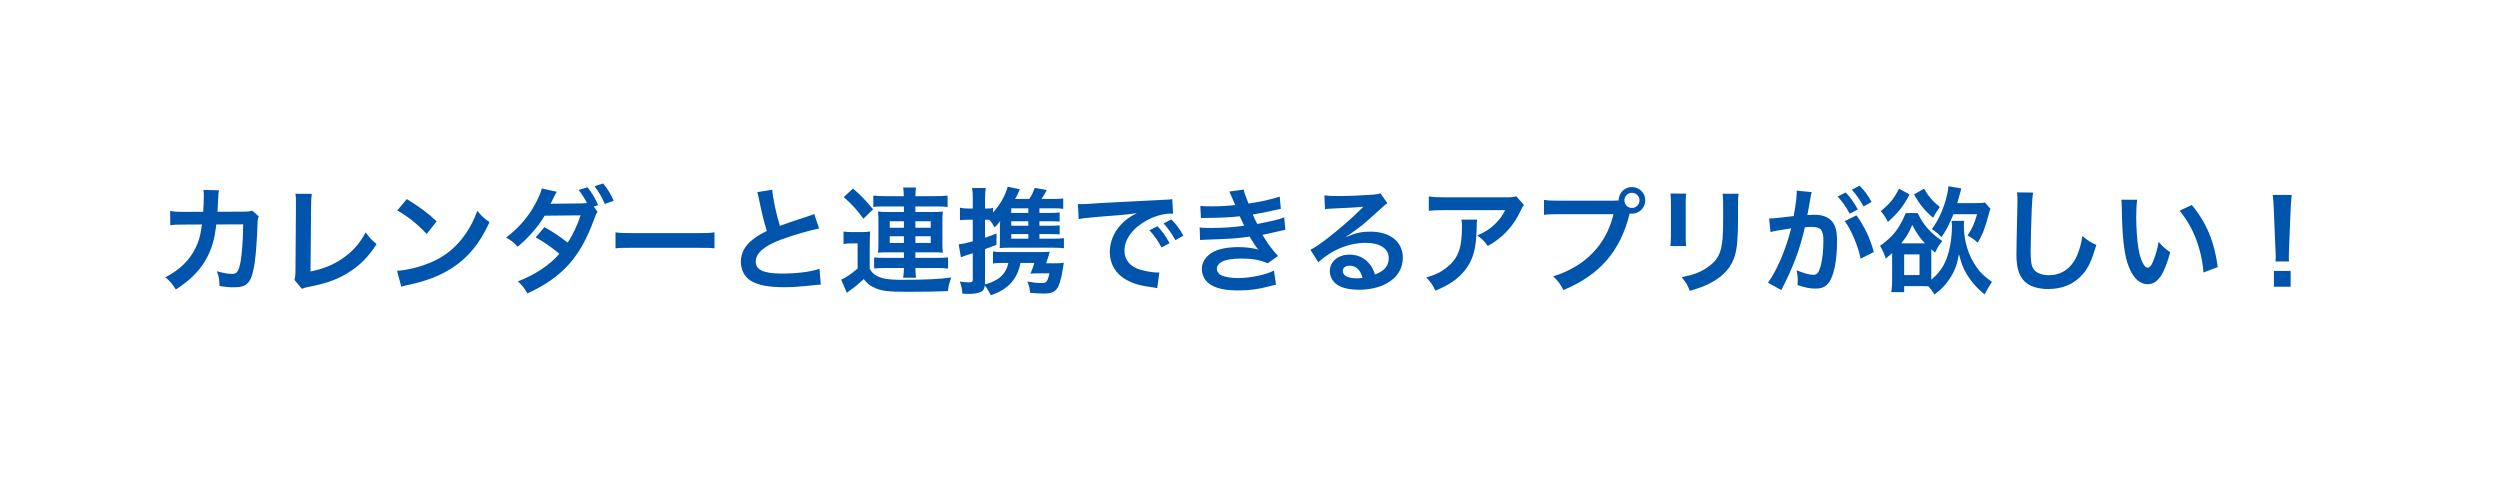 <svg width="303" height="58" viewBox="0 0 303 58" fill="none" xmlns="http://www.w3.org/2000/svg">
<g filter="url(#filter0_d_30_7784)">
<rect x="4" width="295" height="50" rx="20" fill="white"/>
<path d="M30.564 21.526L31.362 22.226C31.25 22.478 31.222 22.674 31.208 23.164C31.166 24.746 31.012 26.902 30.872 27.826C30.508 30.248 30.018 30.822 28.338 30.822C27.806 30.822 27.33 30.78 26.602 30.668C26.574 29.786 26.532 29.52 26.28 28.876C27.106 29.1 27.666 29.198 28.128 29.198C28.73 29.198 28.94 28.89 29.164 27.672C29.332 26.706 29.472 24.802 29.472 23.192L26.21 23.206C26.014 24.956 25.72 26.006 25.09 27.21C24.32 28.694 23.074 29.968 21.31 31.088C20.834 30.346 20.638 30.122 20.05 29.604C21.8 28.68 22.948 27.574 23.69 26.076C24.068 25.306 24.278 24.62 24.404 23.64C24.432 23.444 24.46 23.304 24.474 23.206L22.15 23.22C21.296 23.22 21.1 23.234 20.638 23.29L20.624 21.568C21.1 21.652 21.478 21.68 22.178 21.68L24.628 21.666C24.67 21.134 24.698 20.322 24.698 19.916V19.566C24.698 19.384 24.698 19.272 24.656 19.02L26.532 19.062C26.504 19.244 26.49 19.3 26.476 19.496C26.476 19.58 26.462 19.664 26.462 19.762C26.434 20.056 26.434 20.056 26.406 20.784C26.392 21.092 26.392 21.218 26.35 21.666L29.458 21.652C30.088 21.652 30.214 21.638 30.564 21.526ZM35.8 19.482L37.788 19.496C37.732 19.874 37.718 20.224 37.704 20.91L37.634 28.904C39.09 28.624 40.406 28.092 41.456 27.364C42.744 26.482 43.612 25.516 44.312 24.158C44.858 24.886 45.04 25.082 45.642 25.586C44.676 27.07 43.78 28.008 42.52 28.848C41.12 29.786 39.692 30.332 37.424 30.766C37.046 30.836 36.878 30.892 36.584 31.004L35.688 29.926C35.786 29.548 35.814 29.296 35.814 28.484L35.87 20.924C35.87 19.944 35.87 19.944 35.8 19.482ZM48.148 21.512L49.309 20.126C50.975 21.162 51.843 21.806 52.922 22.828L51.718 24.354C50.597 23.164 49.45 22.24 48.148 21.512ZM48.638 30.752L48.12 28.82C49.324 28.75 50.989 28.344 52.264 27.784C54.014 27.028 55.316 25.95 56.422 24.354C57.038 23.458 57.429 22.688 57.849 21.554C58.395 22.212 58.62 22.422 59.334 22.926C58.144 25.488 56.813 27.14 54.895 28.414C53.468 29.366 51.731 30.052 49.562 30.514C49.002 30.626 48.959 30.64 48.638 30.752ZM71.975 21.036L72.424 21.68C72.255 21.904 72.2 22.03 71.99 22.618C70.323 27.196 68.153 29.604 63.925 31.564C63.505 30.85 63.254 30.528 62.764 30.108C64.864 29.296 66.669 28.092 67.79 26.762C66.936 26.02 65.802 25.236 64.919 24.774L65.984 23.528C67.09 24.144 67.817 24.634 68.797 25.404C69.385 24.55 69.974 23.304 70.365 22.1L66.011 22.142C65.242 23.458 64.01 24.858 62.736 25.908C62.301 25.404 62.035 25.194 61.336 24.788C62.764 23.738 64.023 22.31 64.835 20.784C65.311 19.902 65.549 19.356 65.662 18.838L67.481 19.244C67.328 19.51 67.314 19.524 67.061 20.042C66.823 20.532 66.796 20.588 66.725 20.714C66.865 20.7 66.907 20.7 67.118 20.686H67.454L70.365 20.658C70.659 20.644 70.981 20.63 71.135 20.602C70.814 19.972 70.561 19.58 70.127 19.02L71.206 18.698C71.779 19.426 72.115 19.986 72.493 20.868L71.975 21.036ZM74.383 20.336L73.305 20.714C72.969 19.944 72.564 19.23 72.059 18.572L73.096 18.236C73.669 18.922 74.005 19.482 74.383 20.336ZM74.6 26.104V24.158C75.216 24.242 75.481 24.256 76.868 24.256H84.329C85.716 24.256 85.981 24.242 86.597 24.158V26.104C86.037 26.034 85.883 26.034 84.316 26.034H76.882C75.314 26.034 75.159 26.034 74.6 26.104ZM91.778 19.286L93.597 18.992C93.653 19.93 94.073 21.946 94.522 23.374C95.431 23.038 95.431 23.038 98.147 22.142C98.4 22.058 98.469 22.03 98.68 21.932L99.281 23.696C98.064 23.934 96.23 24.466 94.662 25.04C92.618 25.796 91.596 26.692 91.596 27.7C91.596 28.722 92.547 29.156 94.802 29.156C96.552 29.156 98.273 28.946 99.323 28.582L99.478 30.5C99.169 30.5 99.1 30.514 98.344 30.598C96.832 30.752 96.047 30.808 95.067 30.808C93.121 30.808 91.903 30.57 91.007 30.038C90.237 29.576 89.79 28.708 89.79 27.7C89.79 26.762 90.237 25.866 91.035 25.194C91.582 24.732 92.029 24.452 92.939 23.99C92.59 22.856 92.352 21.918 92.001 20.196C91.862 19.524 91.847 19.496 91.778 19.286ZM109.557 21.022H106.995C106.379 21.022 106.099 21.036 105.847 21.092V19.706C106.253 19.762 106.687 19.776 107.429 19.776H109.543C109.529 19.3 109.515 19.104 109.459 18.726H111.027C110.971 19.076 110.957 19.314 110.943 19.776H113.253C113.925 19.776 114.443 19.748 114.849 19.706V21.092C114.513 21.036 114.149 21.022 113.435 21.022H110.943V21.694H113.113C113.617 21.694 113.869 21.68 114.275 21.638C114.233 21.988 114.219 22.24 114.219 22.716V25.6C114.219 26.048 114.233 26.3 114.275 26.622C113.883 26.594 113.575 26.58 113.113 26.58H110.943V27.252H113.505C114.219 27.252 114.569 27.238 114.905 27.196V28.554C114.555 28.498 114.191 28.484 113.505 28.484H110.943C110.943 28.946 110.971 29.268 111.027 29.66H109.459C109.529 29.254 109.543 29.016 109.557 28.484H107.331C106.827 28.484 106.253 28.498 105.945 28.54V27.196C106.239 27.238 106.575 27.252 107.331 27.252H109.557V26.58H107.569C107.149 26.58 106.757 26.594 106.407 26.622C106.449 26.272 106.463 26.034 106.463 25.6V22.632C106.463 22.212 106.449 22.016 106.407 21.638C106.757 21.68 107.079 21.694 107.555 21.694H109.557V21.022ZM109.557 22.814H107.835V23.598H109.557V22.814ZM110.943 22.814V23.598H112.805V22.814H110.943ZM109.557 24.634H107.835V25.446H109.557V24.634ZM110.943 24.634V25.446H112.805V24.634H110.943ZM102.263 19.888L103.383 18.852C104.349 19.678 104.867 20.224 105.819 21.372L104.643 22.506C103.789 21.344 103.327 20.84 102.263 19.888ZM102.235 25.572V24.06C102.599 24.116 102.823 24.13 103.355 24.13H104.405C104.811 24.13 105.119 24.116 105.469 24.06C105.427 24.494 105.413 24.83 105.413 25.586V28.582C105.637 28.96 105.791 29.128 106.057 29.31C106.743 29.758 107.555 29.912 109.305 29.912C112.119 29.912 113.785 29.842 115.297 29.632C115.031 30.388 115.003 30.486 114.877 31.284C113.701 31.34 111.671 31.368 110.005 31.368C107.583 31.368 106.799 31.27 105.917 30.836C105.413 30.612 105.105 30.346 104.685 29.828C103.999 30.458 103.719 30.696 103.047 31.172C102.893 31.298 102.767 31.382 102.641 31.494L101.955 29.898C102.459 29.688 103.229 29.17 103.943 28.54V25.502H103.173C102.795 25.502 102.599 25.516 102.235 25.572ZM125.979 24.368V24.928H127.673C128.317 24.928 128.639 24.914 128.947 24.858V26.09C128.597 26.034 128.233 26.02 127.687 26.02H122.213C121.863 26.02 121.639 26.034 121.163 26.062C121.177 25.698 121.191 25.46 121.191 24.998V23.822C121.191 23.346 121.191 23.248 121.219 22.772C121.065 23.024 120.841 23.29 120.533 23.57C120.337 23.15 120.197 22.968 119.903 22.632C119.777 22.632 119.707 22.632 119.581 22.632H119.385V24.816C119.819 24.662 120.029 24.592 120.785 24.298L120.771 25.67C120.099 25.936 119.945 25.992 119.385 26.188V30.248L119.371 30.472C121.037 30.038 121.919 29.226 122.213 27.868H121.345C120.953 27.868 120.701 27.882 120.351 27.938V26.482C120.715 26.538 120.995 26.552 121.457 26.552H126.063C126.595 26.552 126.917 26.538 127.225 26.51C127.155 26.762 127.155 26.762 127.043 27.154C126.987 27.322 126.875 27.672 126.791 27.91H127.911C128.401 27.91 128.681 27.896 128.933 27.84C128.863 28.274 128.863 28.302 128.807 28.652C128.611 29.828 128.387 30.612 128.107 30.976C127.785 31.424 127.365 31.578 126.483 31.578C126.063 31.578 125.489 31.55 124.859 31.494C124.789 30.892 124.719 30.584 124.509 30.122C125.251 30.248 125.699 30.304 126.175 30.304C126.623 30.304 126.749 30.262 126.889 30.038C127.015 29.828 127.043 29.73 127.197 29.128H125.769C125.433 29.128 125.111 29.142 124.887 29.17C125.069 28.778 125.195 28.428 125.363 27.868H123.683C123.487 28.862 123.123 29.632 122.535 30.29C121.933 30.948 121.233 31.382 120.099 31.788C119.861 31.312 119.651 30.976 119.357 30.598C119.287 31.116 119.133 31.312 118.685 31.452C118.279 31.578 117.943 31.62 117.355 31.62C117.173 31.62 116.991 31.606 116.641 31.592C116.599 31.004 116.529 30.682 116.333 30.122C116.767 30.192 117.131 30.22 117.453 30.22C117.817 30.22 117.901 30.136 117.901 29.814V26.692C117.551 26.804 117.439 26.846 117.145 26.93C116.921 27 116.697 27.084 116.459 27.182L116.193 25.614C116.669 25.572 117.047 25.488 117.901 25.25V22.632H117.369C116.991 22.632 116.683 22.646 116.347 22.688V21.176C116.697 21.246 116.977 21.274 117.383 21.274H117.901V20.196C117.901 19.538 117.887 19.23 117.817 18.782H119.469C119.413 19.244 119.385 19.58 119.385 20.182V21.274H119.581C119.931 21.274 120.099 21.26 120.351 21.204V21.764C121.247 20.77 121.863 19.65 122.129 18.628L123.599 18.936C123.333 19.594 123.249 19.762 123.025 20.112H124.747C125.041 19.678 125.209 19.328 125.405 18.768L126.875 19.034C126.581 19.58 126.441 19.804 126.231 20.112H127.603C128.233 20.112 128.541 20.098 128.863 20.056V21.316C128.541 21.26 128.233 21.246 127.771 21.246H125.979V21.806H127.141C127.855 21.806 128.135 21.792 128.429 21.75V22.856C128.107 22.828 127.799 22.814 127.141 22.814H125.979V23.36H127.141C127.855 23.36 128.135 23.346 128.429 23.304V24.41C128.135 24.382 127.813 24.368 127.141 24.368H125.979ZM124.635 24.368H122.563V24.928H124.635V24.368ZM124.635 23.36V22.814H122.563V23.36H124.635ZM124.635 21.806V21.246H122.563V21.806H124.635ZM130.739 22.562L130.641 20.728C130.949 20.742 131.103 20.742 131.173 20.742C131.425 20.742 131.425 20.742 133.483 20.602C134.505 20.546 136.899 20.42 140.637 20.238C141.785 20.182 141.855 20.182 142.079 20.126L142.177 21.904C142.023 21.89 142.023 21.89 141.883 21.89C141.043 21.89 140.007 22.17 139.111 22.646C137.333 23.57 136.283 24.97 136.283 26.384C136.283 27.476 136.969 28.316 138.145 28.666C138.831 28.876 139.727 29.03 140.231 29.03C140.245 29.03 140.371 29.03 140.511 29.016L140.259 30.92C140.077 30.878 140.049 30.878 139.783 30.836C138.243 30.64 137.361 30.388 136.507 29.912C135.219 29.184 134.505 27.994 134.505 26.538C134.505 25.348 134.981 24.172 135.835 23.248C136.367 22.674 136.871 22.296 137.781 21.834C136.647 22.002 135.779 22.086 133.063 22.282C131.817 22.38 131.173 22.464 130.739 22.562ZM139.307 23.906L140.287 23.416C140.903 24.074 141.281 24.606 141.757 25.474L140.777 25.992C140.315 25.138 139.923 24.578 139.307 23.906ZM143.423 24.564L142.457 25.11C142.037 24.34 141.575 23.682 141.029 23.08L141.967 22.59C142.597 23.234 142.989 23.766 143.423 24.564ZM145.551 22.436L145.481 20.952C145.887 20.994 146.209 21.008 146.825 21.008C147.889 21.008 148.645 20.966 149.709 20.854C149.667 20.742 149.667 20.742 149.555 20.49C149.205 19.678 149.009 19.244 148.995 19.216L150.745 18.978C150.801 19.328 150.941 19.748 151.319 20.672C152.509 20.518 154.133 20.154 155.099 19.832L155.239 21.316C155.099 21.344 155.099 21.344 154.763 21.414C153.825 21.638 152.271 21.946 151.837 22.002C152.061 22.52 152.145 22.702 152.383 23.15C153.587 22.898 154.231 22.758 154.315 22.744C155.113 22.548 155.281 22.492 155.645 22.338L155.785 23.864C155.519 23.906 155.225 23.962 154.903 24.046C154.329 24.186 153.867 24.284 153.531 24.354C153.181 24.424 153.181 24.424 153.013 24.466C153.741 25.67 153.965 25.964 154.889 27.028L153.657 27.91C152.649 27.49 151.809 27.336 150.437 27.336C149.373 27.336 148.561 27.476 148.085 27.728C147.693 27.952 147.483 28.246 147.483 28.582C147.483 28.918 147.721 29.24 148.085 29.394C148.533 29.59 149.275 29.702 150.087 29.702C151.543 29.702 153.517 29.282 154.399 28.792L154.651 30.514C154.385 30.556 154.385 30.556 153.741 30.724C152.551 31.046 151.389 31.2 150.157 31.2C148.547 31.2 147.525 30.99 146.741 30.514C146.069 30.094 145.663 29.38 145.663 28.596C145.663 27.84 146.083 27.14 146.839 26.65C147.567 26.188 148.687 25.95 150.101 25.95C150.955 25.95 151.767 26.048 152.523 26.244C152.299 26.034 152.033 25.642 151.445 24.676C149.961 24.9 149.065 24.956 146.027 25.054C145.789 25.068 145.691 25.068 145.453 25.096L145.397 23.57C145.803 23.626 145.887 23.626 146.839 23.626C148.309 23.626 149.471 23.542 150.801 23.36C150.717 23.192 150.661 23.108 150.549 22.842C150.409 22.548 150.367 22.464 150.255 22.212C149.135 22.338 148.127 22.394 146.503 22.408C145.915 22.408 145.845 22.422 145.551 22.436ZM163.121 24.69L163.149 24.718C164.423 24.214 165.039 24.074 166.089 24.074C168.483 24.074 170.023 25.306 170.023 27.224C170.023 28.554 169.365 29.618 168.119 30.318C167.209 30.836 166.019 31.116 164.731 31.116C163.555 31.116 162.575 30.892 162.015 30.472C161.483 30.08 161.175 29.492 161.175 28.862C161.175 27.7 162.183 26.86 163.583 26.86C164.563 26.86 165.417 27.266 166.005 28.008C166.285 28.358 166.439 28.666 166.649 29.268C167.811 28.834 168.315 28.232 168.315 27.238C168.315 26.146 167.237 25.432 165.543 25.432C163.499 25.432 161.455 26.258 159.775 27.784L158.823 26.272C159.313 26.034 159.873 25.656 160.797 24.956C162.099 23.962 163.919 22.394 164.983 21.316C165.011 21.288 165.151 21.148 165.235 21.064L165.221 21.05C164.689 21.12 163.793 21.176 161.259 21.288C160.951 21.302 160.853 21.316 160.587 21.358L160.517 19.678C160.993 19.734 161.399 19.762 162.169 19.762C163.359 19.762 165.067 19.692 166.425 19.594C166.915 19.552 167.069 19.524 167.293 19.412L168.161 20.644C167.923 20.77 167.825 20.854 167.433 21.218C166.733 21.862 165.711 22.772 165.235 23.178C164.983 23.388 163.975 24.144 163.695 24.326C163.345 24.564 163.345 24.564 163.121 24.69ZM165.137 29.674C164.885 28.708 164.353 28.204 163.569 28.204C163.065 28.204 162.743 28.456 162.743 28.848C162.743 29.408 163.373 29.73 164.409 29.73C164.675 29.73 164.745 29.73 165.137 29.674ZM183.771 19.79L184.709 20.854C184.513 21.092 184.513 21.106 184.149 21.834C183.659 22.87 182.847 23.92 181.993 24.648C181.433 25.138 180.971 25.446 180.313 25.81C179.893 25.222 179.683 25.012 179.053 24.536C179.991 24.116 180.523 23.794 181.097 23.248C181.671 22.716 182.105 22.142 182.427 21.47H175.077C174.097 21.47 173.747 21.484 173.173 21.554V19.804C173.705 19.888 174.139 19.916 175.105 19.916H182.413C183.253 19.916 183.379 19.902 183.771 19.79ZM177.121 22.618H179.025C178.983 22.884 178.983 22.898 178.969 23.752C178.913 26.146 178.535 27.49 177.583 28.708C176.743 29.786 175.721 30.5 173.971 31.228C173.607 30.472 173.425 30.22 172.865 29.632C173.999 29.296 174.629 28.988 175.315 28.442C176.743 27.308 177.191 26.104 177.191 23.458C177.191 23.038 177.177 22.912 177.121 22.618ZM188.923 20.322H195.349C195.769 20.322 195.937 20.308 196.175 20.294C196.189 19.384 196.889 18.67 197.785 18.67C198.681 18.67 199.409 19.398 199.409 20.28C199.409 21.176 198.681 21.904 197.785 21.904C197.701 21.904 197.617 21.89 197.519 21.876C196.385 26.454 193.907 29.31 189.483 31.158C189.119 30.43 188.881 30.108 188.251 29.492C192.129 28.288 194.663 25.684 195.559 21.96H188.895C187.859 21.96 187.593 21.974 187.131 22.044V20.224C187.635 20.308 187.971 20.322 188.923 20.322ZM197.785 19.37C197.281 19.37 196.875 19.776 196.875 20.28C196.875 20.784 197.281 21.204 197.785 21.204C198.303 21.204 198.709 20.784 198.709 20.28C198.709 19.776 198.303 19.37 197.785 19.37ZM202.461 19.454L204.365 19.468C204.309 19.86 204.309 19.986 204.309 20.728V24.592C204.309 25.292 204.309 25.474 204.365 25.824H202.447C202.489 25.502 202.517 25.068 202.517 24.564V20.714C202.517 20 202.503 19.818 202.461 19.454ZM208.775 19.482H210.721C210.665 19.832 210.651 19.986 210.651 20.784V22.674C210.637 24.858 210.539 26.034 210.287 26.916C209.881 28.316 208.985 29.366 207.529 30.178C206.787 30.598 206.087 30.878 204.799 31.256C204.547 30.57 204.407 30.332 203.819 29.59C205.191 29.324 206.003 29.03 206.843 28.47C208.159 27.602 208.621 26.748 208.775 24.9C208.831 24.298 208.845 23.682 208.845 22.562V20.812C208.845 20.098 208.831 19.804 208.775 19.482ZM223.587 22.8L225.001 22.1C225.967 23.43 226.695 24.942 227.101 26.552L225.505 27.35C225.225 25.88 224.357 23.822 223.587 22.8ZM219.471 19.72L219.443 19.902C219.373 20.308 219.275 20.882 219.135 21.638C219.093 21.876 219.093 21.876 219.051 22.058C219.471 22.044 219.667 22.03 219.919 22.03C220.843 22.03 221.529 22.282 221.991 22.772C222.467 23.304 222.649 23.976 222.649 25.25C222.649 27.658 222.243 29.576 221.571 30.346C221.179 30.808 220.759 30.976 220.017 30.976C219.373 30.976 218.799 30.864 217.861 30.556C217.875 30.29 217.889 30.08 217.889 29.94C217.889 29.576 217.861 29.296 217.749 28.75C218.505 29.086 219.303 29.31 219.793 29.31C220.199 29.31 220.423 29.044 220.633 28.358C220.857 27.63 220.997 26.356 220.997 25.166C220.997 23.878 220.675 23.5 219.597 23.5C219.303 23.5 219.079 23.514 218.757 23.542C218.071 26.412 217.441 28.106 215.901 31.158L214.277 30.262C215.355 28.792 216.433 26.272 217.091 23.668C216.881 23.696 216.881 23.696 216.433 23.78L215.159 23.99C214.935 24.032 214.781 24.074 214.585 24.13L214.417 22.478C215.047 22.464 215.775 22.394 217.399 22.184C217.665 20.63 217.763 19.832 217.763 19.356C217.763 19.3 217.763 19.216 217.763 19.104L219.583 19.286C219.541 19.398 219.499 19.58 219.471 19.72ZM222.719 19.818L223.699 19.328C224.315 19.986 224.693 20.518 225.169 21.386L224.189 21.904C223.727 21.05 223.335 20.49 222.719 19.818ZM226.835 20.476L225.869 21.022C225.449 20.252 224.987 19.594 224.441 18.992L225.379 18.502C226.009 19.146 226.401 19.678 226.835 20.476ZM236.537 22.772H238.049C238.021 22.982 238.021 23.108 238.021 23.346C238.021 25.18 238.553 26.944 239.533 28.344C240.009 29.044 240.485 29.492 241.423 30.164C241.143 30.598 240.905 30.99 240.527 31.676C239.799 31.074 239.295 30.556 238.847 29.94C238.119 28.96 237.783 28.204 237.419 26.804C237.209 28.008 236.971 28.708 236.439 29.562C235.865 30.472 235.333 31.046 234.465 31.69C234.045 31.06 234.045 31.06 233.709 30.696C233.485 30.682 233.429 30.682 233.065 30.682H230.783V31.41H229.229C229.299 30.934 229.327 30.458 229.327 29.884V26.678C229.187 26.804 228.949 27 228.557 27.336C228.361 26.748 228.165 26.3 227.857 25.796C228.375 25.446 228.907 24.984 229.327 24.55C229.999 23.822 230.489 23.01 230.979 21.82H232.421C233.107 23.262 233.961 24.242 235.403 25.208C234.983 25.74 234.843 25.964 234.535 26.608C234.283 26.398 234.199 26.328 234.073 26.216C234.073 26.426 234.073 26.482 234.073 26.58V29.618C234.073 29.744 234.073 29.772 234.073 29.898C235.011 29.086 235.487 28.428 235.893 27.42C236.313 26.37 236.579 24.844 236.579 23.374C236.579 23.206 236.565 23.024 236.537 22.772ZM230.433 25.488H233.163C233.275 25.488 233.275 25.488 233.303 25.488C232.687 24.83 232.239 24.186 231.763 23.262C231.399 24.144 231.077 24.69 230.433 25.488ZM230.783 26.832V29.338H232.645V26.832H230.783ZM237.223 20.616H239.365C240.023 20.616 240.331 20.602 240.583 20.546L241.241 21.302C241.143 21.554 241.129 21.624 241.003 22.086C240.597 23.64 240.247 24.522 239.687 25.404C239.267 25.026 238.945 24.802 238.469 24.536C239.057 23.654 239.295 23.108 239.617 21.96H236.761C236.243 23.22 235.851 23.962 235.305 24.746C234.913 24.326 234.661 24.116 234.143 23.766C234.885 22.744 235.403 21.652 235.795 20.336C236.005 19.58 236.117 19.062 236.145 18.572L237.713 18.838C237.573 19.328 237.489 19.664 237.433 19.86C237.321 20.266 237.265 20.476 237.223 20.616ZM230.167 18.866L231.441 19.566C230.699 20.98 230.083 21.764 228.809 22.898C228.599 22.45 228.361 22.072 227.955 21.582C229.075 20.672 229.537 20.084 230.167 18.866ZM231.973 19.566L233.191 18.866C233.751 19.832 234.269 20.42 235.109 21.092C234.801 21.512 234.535 21.918 234.283 22.394C233.191 21.428 232.701 20.812 231.973 19.566ZM244.461 19.314L246.421 19.342C246.337 19.748 246.309 20.154 246.253 21.232C246.197 22.534 246.113 25.376 246.113 26.37C246.113 27.7 246.197 28.204 246.477 28.624C246.799 29.086 247.471 29.352 248.353 29.352C249.865 29.352 251.083 28.498 251.741 26.958C252.049 26.23 252.231 25.572 252.385 24.606C253.141 25.222 253.393 25.376 254.079 25.684C253.519 27.574 253.099 28.484 252.413 29.254C251.363 30.444 249.977 31.032 248.213 31.032C247.247 31.032 246.351 30.808 245.763 30.416C244.797 29.772 244.391 28.694 244.391 26.818C244.391 26.09 244.419 24.69 244.503 21.176C244.517 20.756 244.517 20.462 244.517 20.266C244.517 19.874 244.503 19.678 244.461 19.314ZM257.103 20.21H259.021C258.951 20.728 258.909 21.414 258.909 22.338C258.909 23.556 259.021 25.236 259.175 26.09C259.413 27.546 259.861 28.442 260.309 28.442C260.519 28.442 260.715 28.232 260.883 27.84C261.219 27.084 261.471 26.244 261.625 25.306C262.115 25.866 262.339 26.076 263.025 26.58C262.297 29.31 261.485 30.444 260.295 30.444C259.357 30.444 258.601 29.758 258.041 28.414C257.467 27.014 257.215 24.984 257.159 21.106C257.145 20.616 257.145 20.518 257.103 20.21ZM264.173 21.54L265.643 20.84C267.407 22.954 268.387 25.292 268.793 28.372L267.057 29.03C266.973 27.714 266.651 26.258 266.161 24.984C265.685 23.71 265.013 22.576 264.173 21.54ZM277.431 27.686H275.793C275.807 27.392 275.821 27.252 275.821 27.084C275.821 26.93 275.821 26.93 275.779 26.09L275.583 21.33C275.555 20.714 275.513 20.014 275.457 19.622H277.753C277.711 20 277.655 20.728 277.627 21.33L277.431 26.09C277.403 26.902 277.403 26.902 277.403 27.098C277.403 27.266 277.403 27.406 277.431 27.686ZM277.627 30.752H275.597V28.834H277.627V30.752Z" fill="#0054AC"/>
</g>
<defs>
<filter id="filter0_d_30_7784" x="0" y="0" width="303" height="58" filterUnits="userSpaceOnUse" color-interpolation-filters="sRGB">
<feFlood flood-opacity="0" result="BackgroundImageFix"/>
<feColorMatrix in="SourceAlpha" type="matrix" values="0 0 0 0 0 0 0 0 0 0 0 0 0 0 0 0 0 0 127 0" result="hardAlpha"/>
<feOffset dy="4"/>
<feGaussianBlur stdDeviation="2"/>
<feComposite in2="hardAlpha" operator="out"/>
<feColorMatrix type="matrix" values="0 0 0 0 0 0 0 0 0 0 0 0 0 0 0 0 0 0 0.25 0"/>
<feBlend mode="normal" in2="BackgroundImageFix" result="effect1_dropShadow_30_7784"/>
<feBlend mode="normal" in="SourceGraphic" in2="effect1_dropShadow_30_7784" result="shape"/>
</filter>
</defs>
</svg>
